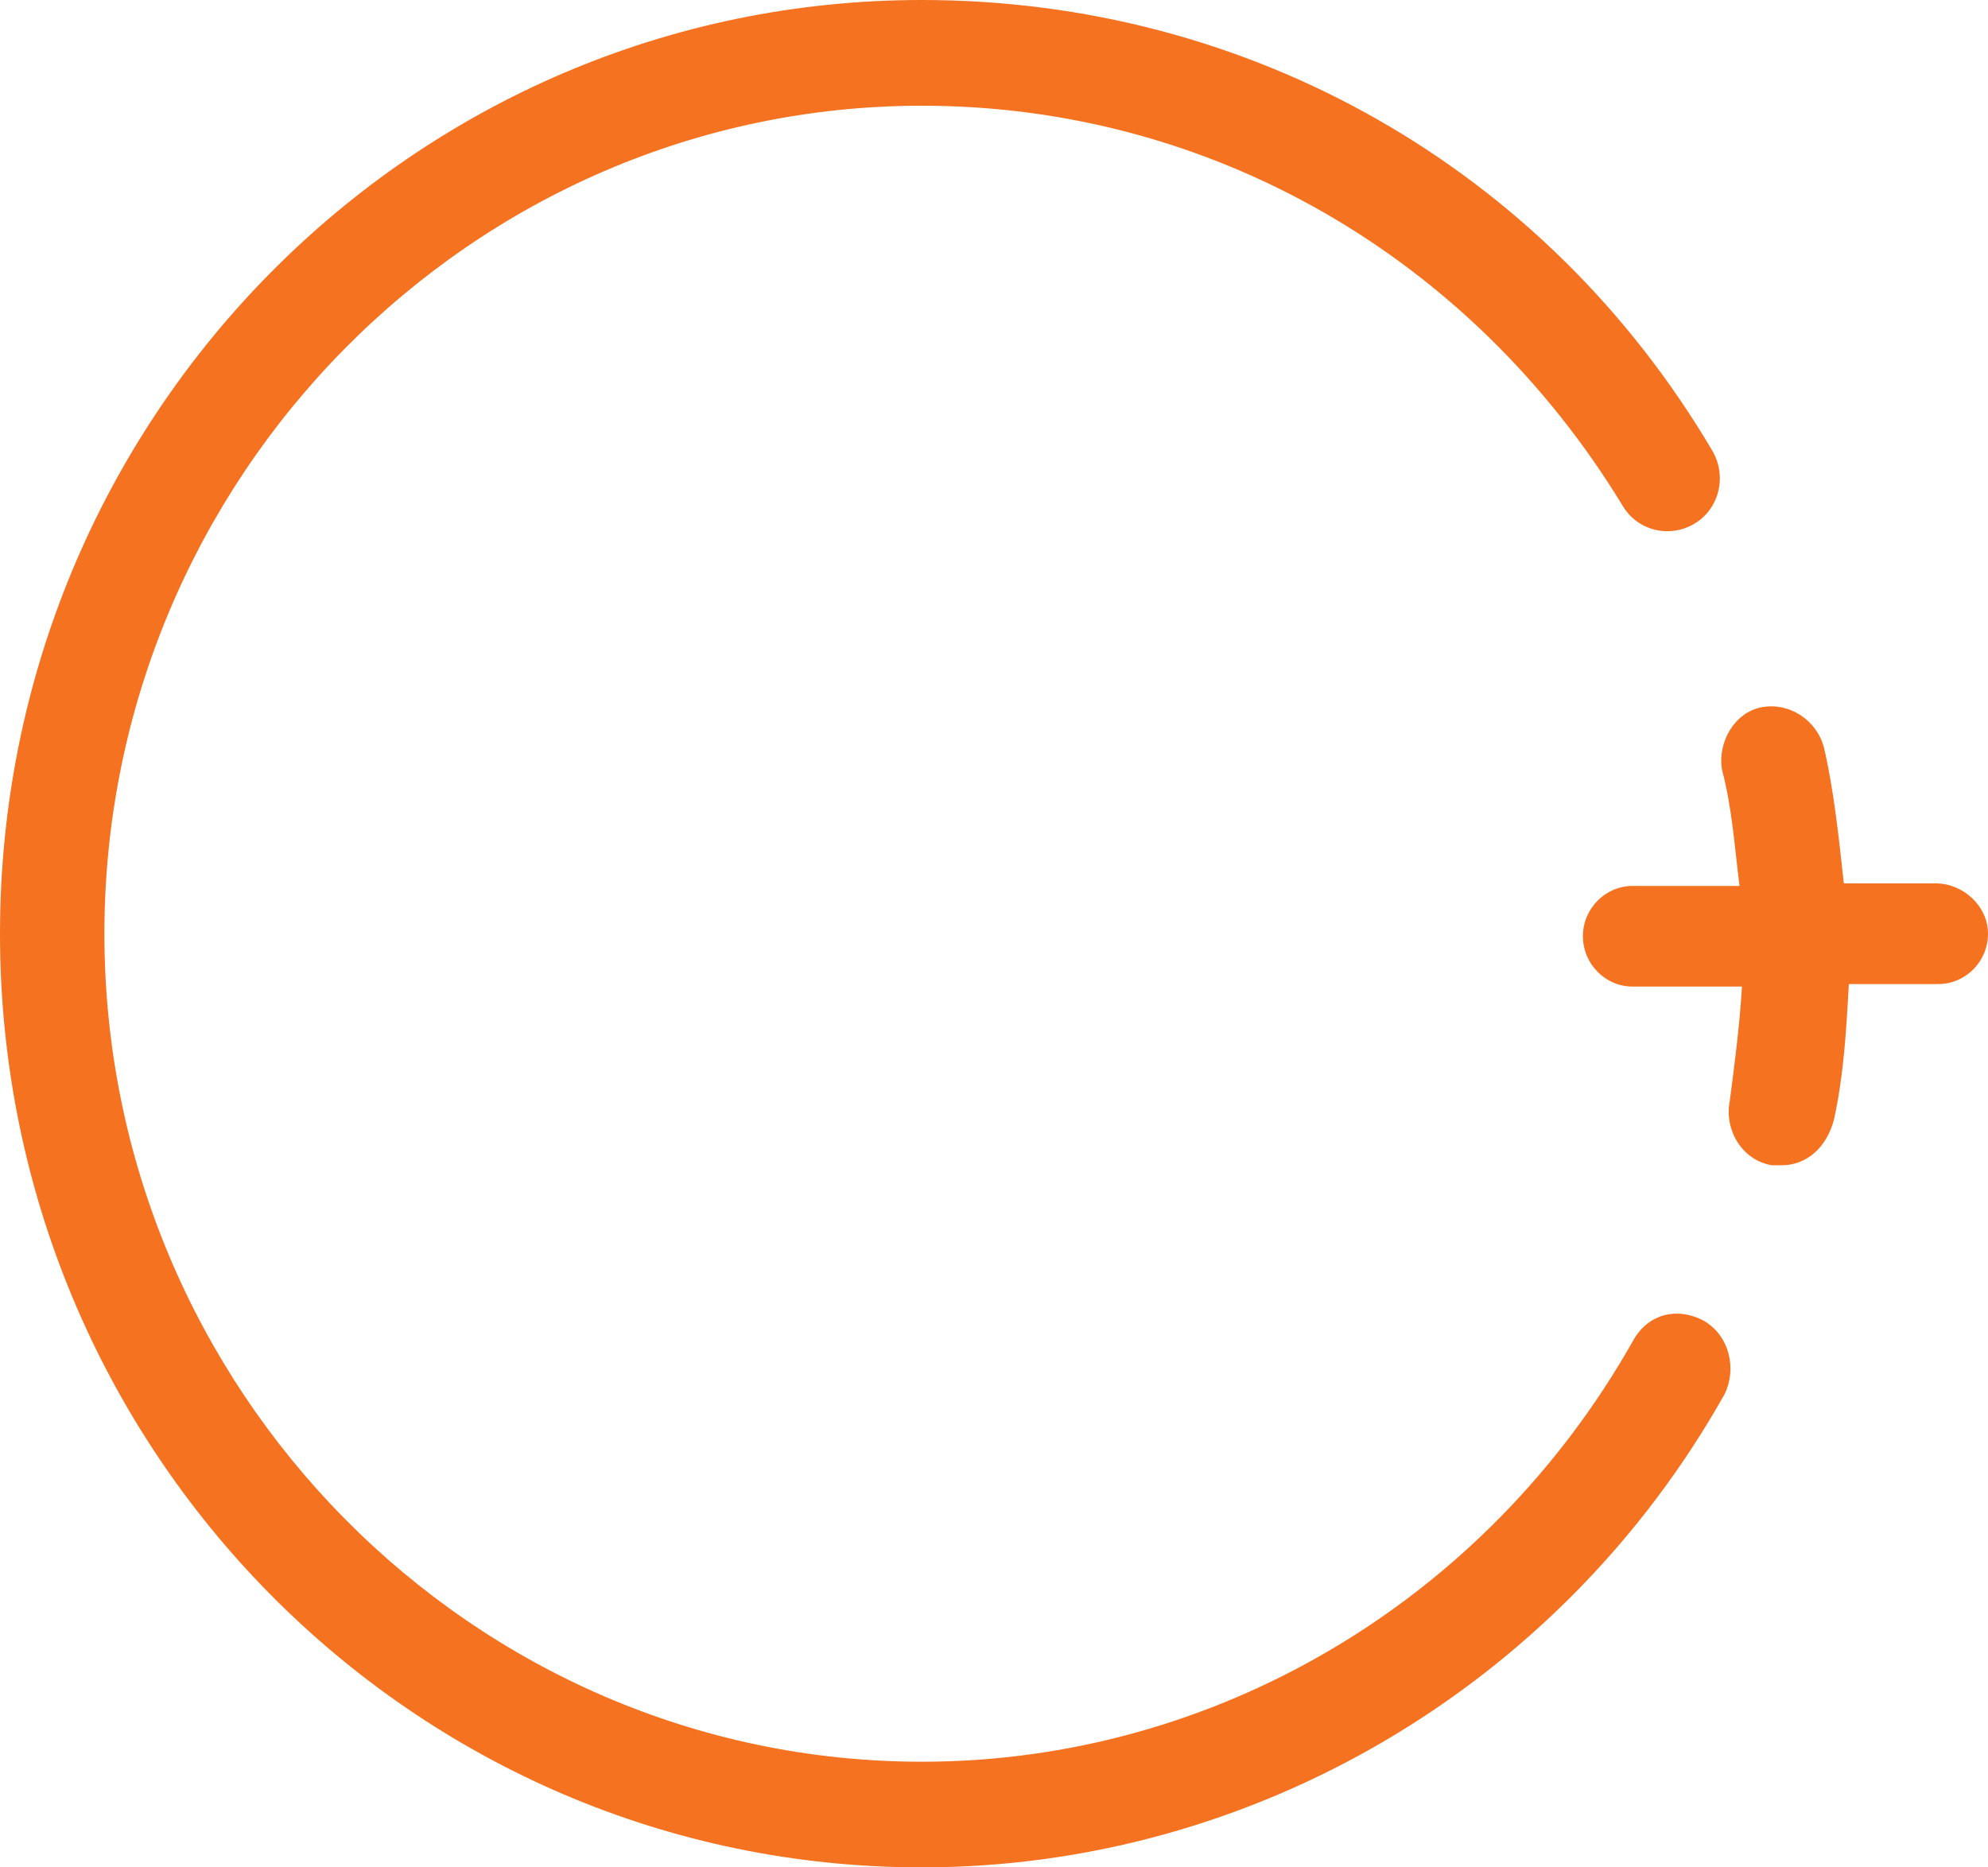 <svg width="33" height="31" viewBox="0 0 33 31" fill="none" xmlns="http://www.w3.org/2000/svg">
<path d="M28.298 21.934C27.844 21.684 27.349 21.809 27.102 22.268C24.668 26.572 20.172 29.246 15.304 29.246C7.838 29.246 1.733 23.062 1.733 15.5C1.733 7.938 7.838 1.755 15.304 1.755C20.089 1.755 24.42 4.261 26.936 8.397C27.184 8.815 27.72 8.941 28.133 8.69C28.545 8.439 28.669 7.896 28.422 7.479C25.658 2.799 20.749 3.67405e-08 15.304 3.67405e-08C6.848 -0.001 0 6.935 0 15.5C0 24.064 6.847 31 15.303 31C20.79 31 25.904 27.992 28.627 23.145C28.833 22.727 28.71 22.184 28.297 21.934L28.298 21.934Z" fill="#F47220"/>
<path d="M32.133 14.665H30.607C30.525 13.913 30.442 13.119 30.277 12.409C30.154 11.949 29.7 11.657 29.246 11.74C28.792 11.824 28.504 12.325 28.586 12.784C28.751 13.411 28.792 14.038 28.875 14.707H27.101C26.648 14.707 26.276 15.082 26.276 15.542C26.276 16.002 26.648 16.378 27.101 16.378H28.916C28.875 17.046 28.793 17.673 28.71 18.3C28.627 18.759 28.916 19.261 29.411 19.344H29.576C29.989 19.344 30.318 19.052 30.442 18.592C30.607 17.84 30.649 17.088 30.69 16.336L32.175 16.336C32.629 16.336 33 15.96 33 15.5C33 15.041 32.587 14.665 32.133 14.665L32.133 14.665Z" fill="#F47220"/>
</svg>
